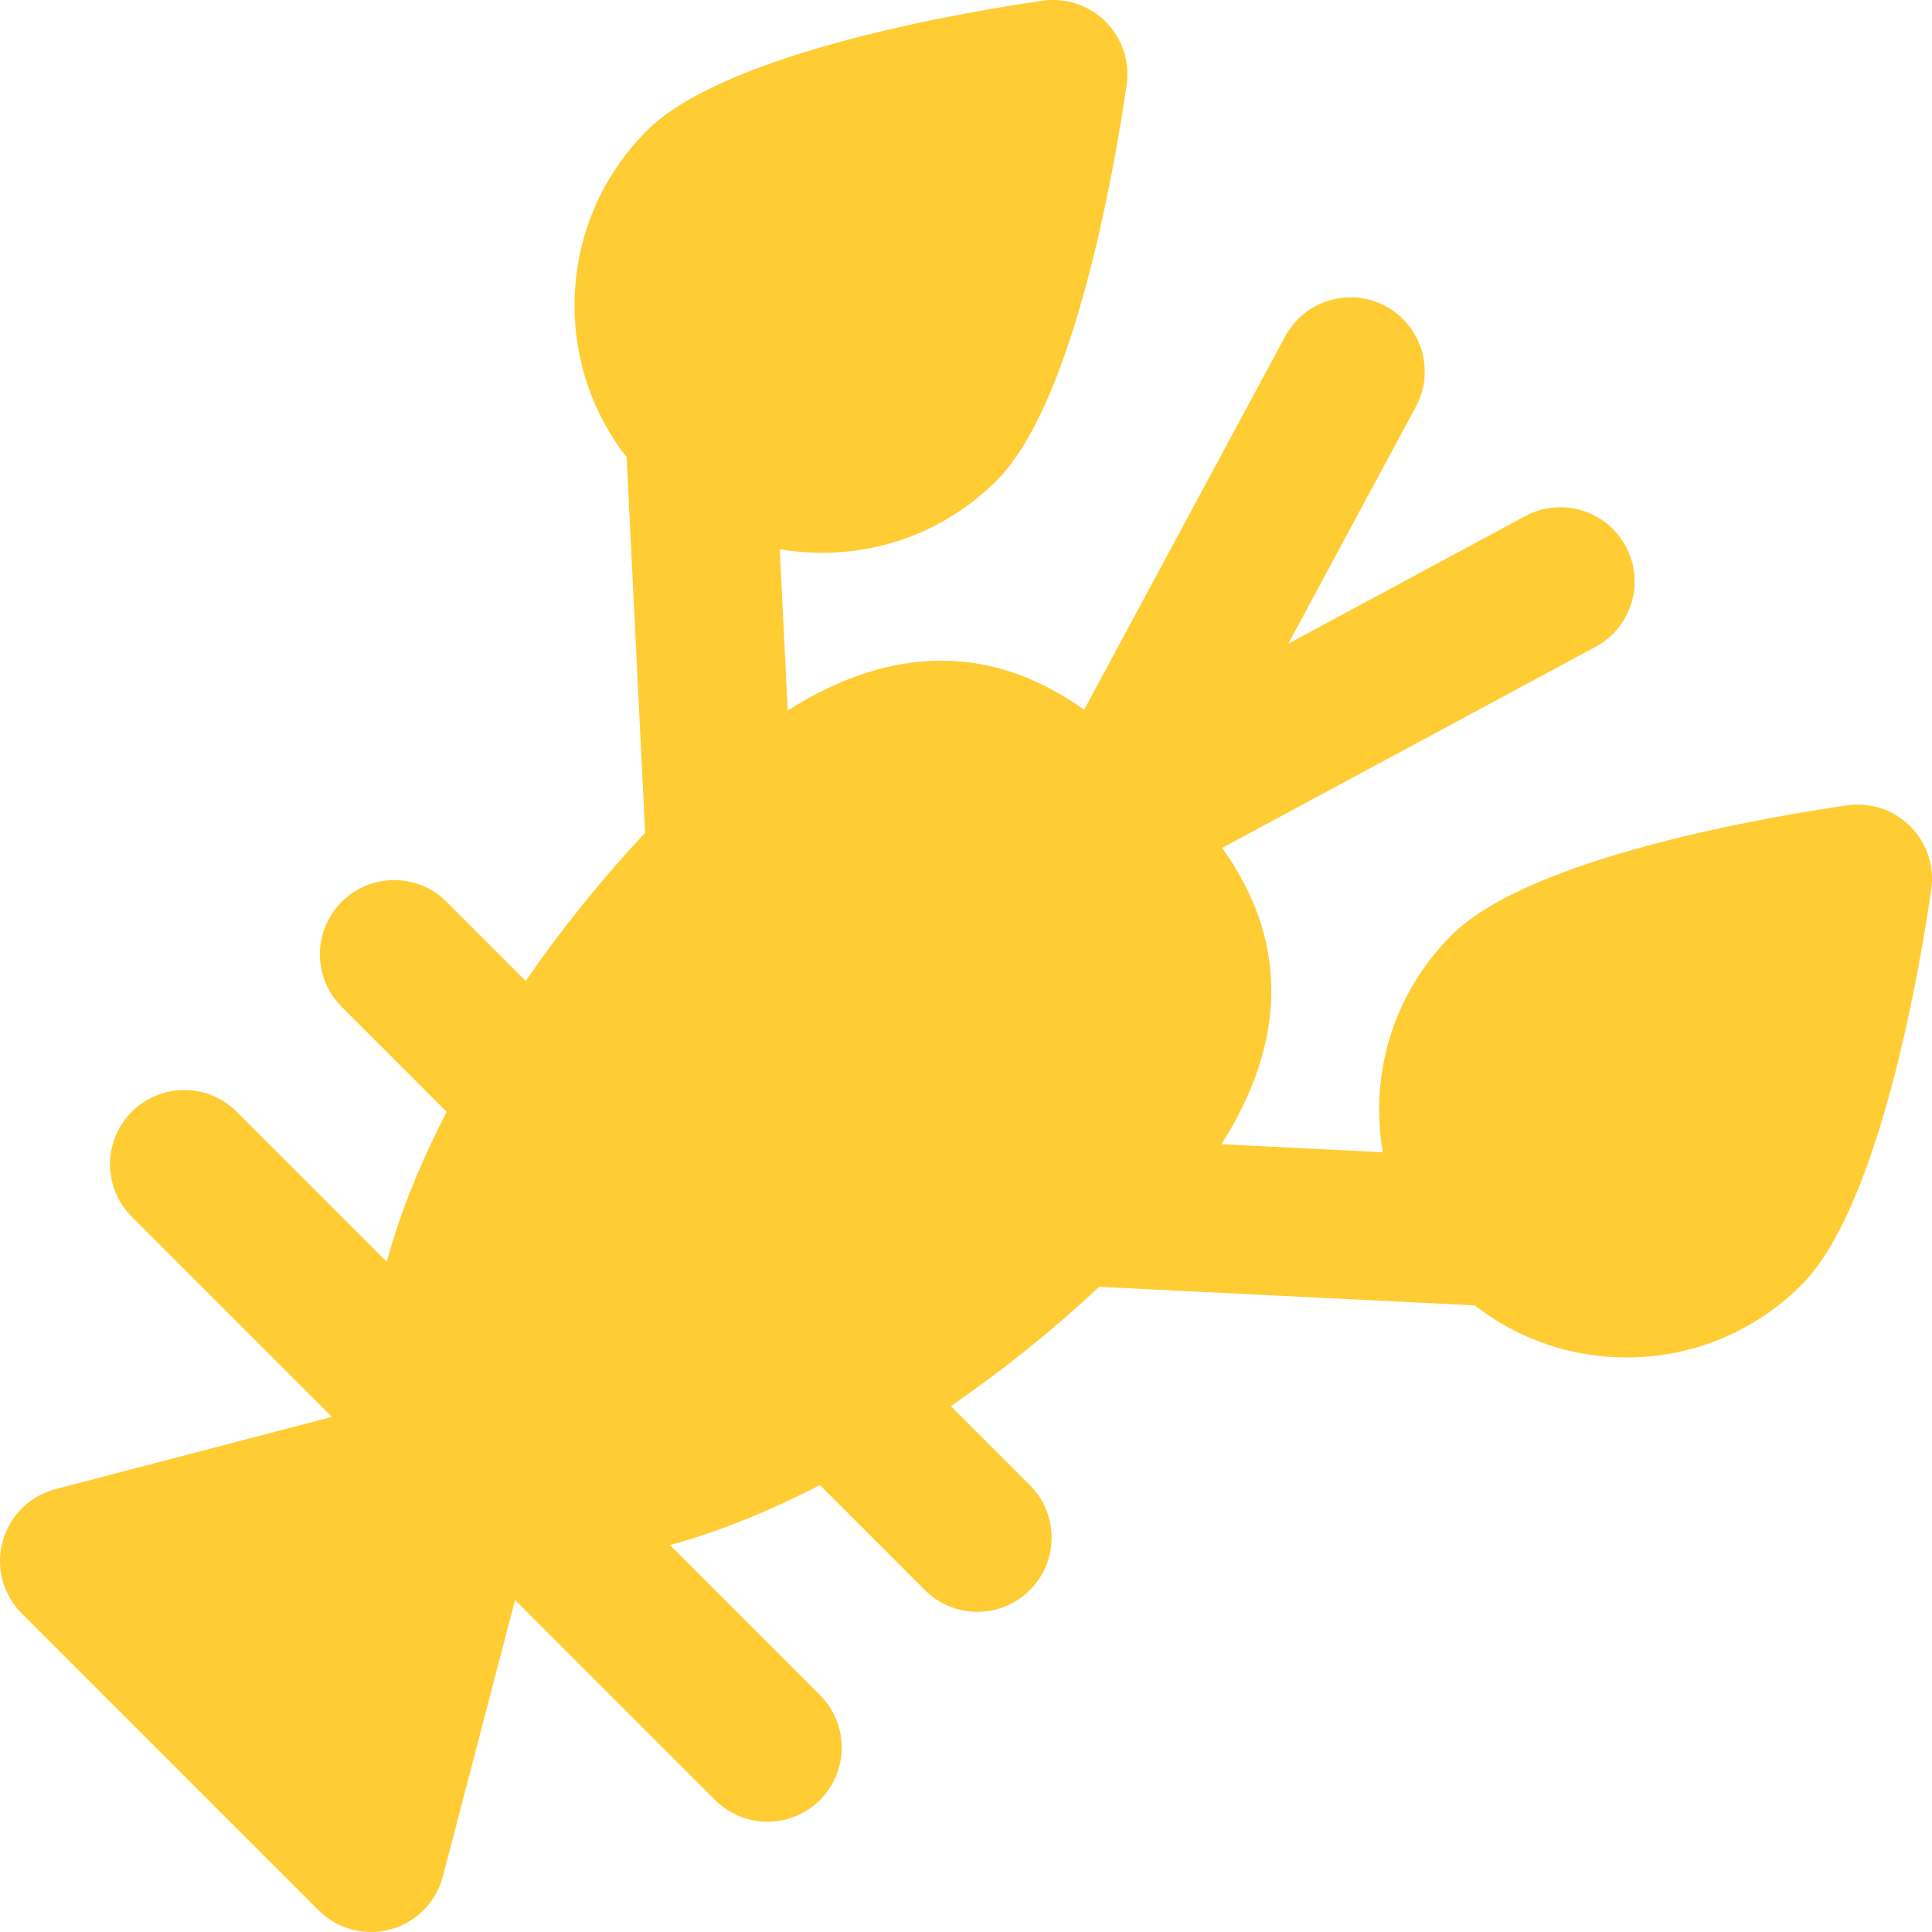 <?xml version="1.0" encoding="iso-8859-1"?>
<!-- Uploaded to: SVG Repo, www.svgrepo.com, Generator: SVG Repo Mixer Tools -->
<svg fill="#ffcc33" height="800px" width="800px" version="1.1" id="Layer_1" xmlns="http://www.w3.org/2000/svg" xmlns:xlink="http://www.w3.org/1999/xlink"
	 viewBox="0 0 512 512" xml:space="preserve">
<g>
	<g>
		<path d="M506.24,218.983c-4.385-4.383-10.583-6.443-16.712-5.56c-19.305,2.781-83.919,13.48-104.837,34.402
			c-12.383,12.38-19.203,28.842-19.203,46.353c0,3.785,0.337,7.514,0.961,11.17l-42.735-2.107
			c9.649-15.346,13.888-29.742,13.098-43.96c-0.738-13.288-5.838-24.555-12.906-34.596l98.941-53.273
			c9.563-5.15,13.141-17.075,7.992-26.638c-5.15-9.565-17.078-13.139-26.638-7.994l-62.799,33.812l33.812-62.795
			c5.15-9.564,1.571-21.491-7.992-26.638c-9.562-5.15-21.491-1.572-26.638,7.992l-53.269,98.929
			c-10.891-7.666-23.193-12.987-37.866-12.987c-13.196,0-26.536,4.277-40.697,13.18l-2.107-42.728
			c3.657,0.625,7.388,0.962,11.172,0.962c17.509,0,33.97-6.819,46.351-19.199c20.923-20.922,31.622-85.534,34.402-104.838
			c0.884-6.136-1.176-12.327-5.559-16.711c-4.383-4.383-10.582-6.439-16.708-5.559c-19.307,2.781-83.92,13.478-104.838,34.4
			c-12.383,12.38-19.203,28.843-19.203,46.353c0,14.76,4.861,28.763,13.8,40.22l4.909,99.53
			c-11.029,11.72-21.871,25.1-31.671,39.253l-20.943-20.95c-7.679-7.68-20.131-7.679-27.812-0.001
			c-7.68,7.679-7.682,20.131-0.003,27.813l27.826,27.829c-6.908,13.425-12.413,26.898-15.874,39.75l-39.765-39.765
			c-7.679-7.679-20.131-7.679-27.812,0c-7.68,7.68-7.68,20.131,0,27.813l53.056,53.055L14.696,394.64
			c-6.819,1.78-12.163,7.076-14.009,13.878c-1.846,6.802,0.089,14.072,5.074,19.056l78.664,78.664
			c3.738,3.738,8.76,5.761,13.906,5.761c1.718,0,3.448-0.225,5.149-0.686c6.803-1.846,12.097-7.19,13.878-14.01l19.14-73.278
			l52.992,52.992c3.84,3.84,8.873,5.761,13.905,5.761c5.033,0,10.066-1.921,13.905-5.762c7.68-7.679,7.68-20.13,0-27.812
			l-39.749-39.749c12.85-3.472,26.321-8.982,39.742-15.884l27.822,27.821c3.841,3.84,8.873,5.761,13.905,5.761
			c5.032,0,10.066-1.921,13.906-5.762c7.679-7.679,7.679-20.131-0.001-27.812l-20.931-20.93
			c14.217-9.824,27.619-20.657,39.287-31.626l99.545,4.91c11.453,8.938,25.46,13.8,40.22,13.8c17.508,0,33.97-6.819,46.35-19.199
			c20.923-20.923,31.622-85.535,34.402-104.841C512.683,229.558,510.623,223.367,506.24,218.983z"/>
	</g>
</g>
</svg>

